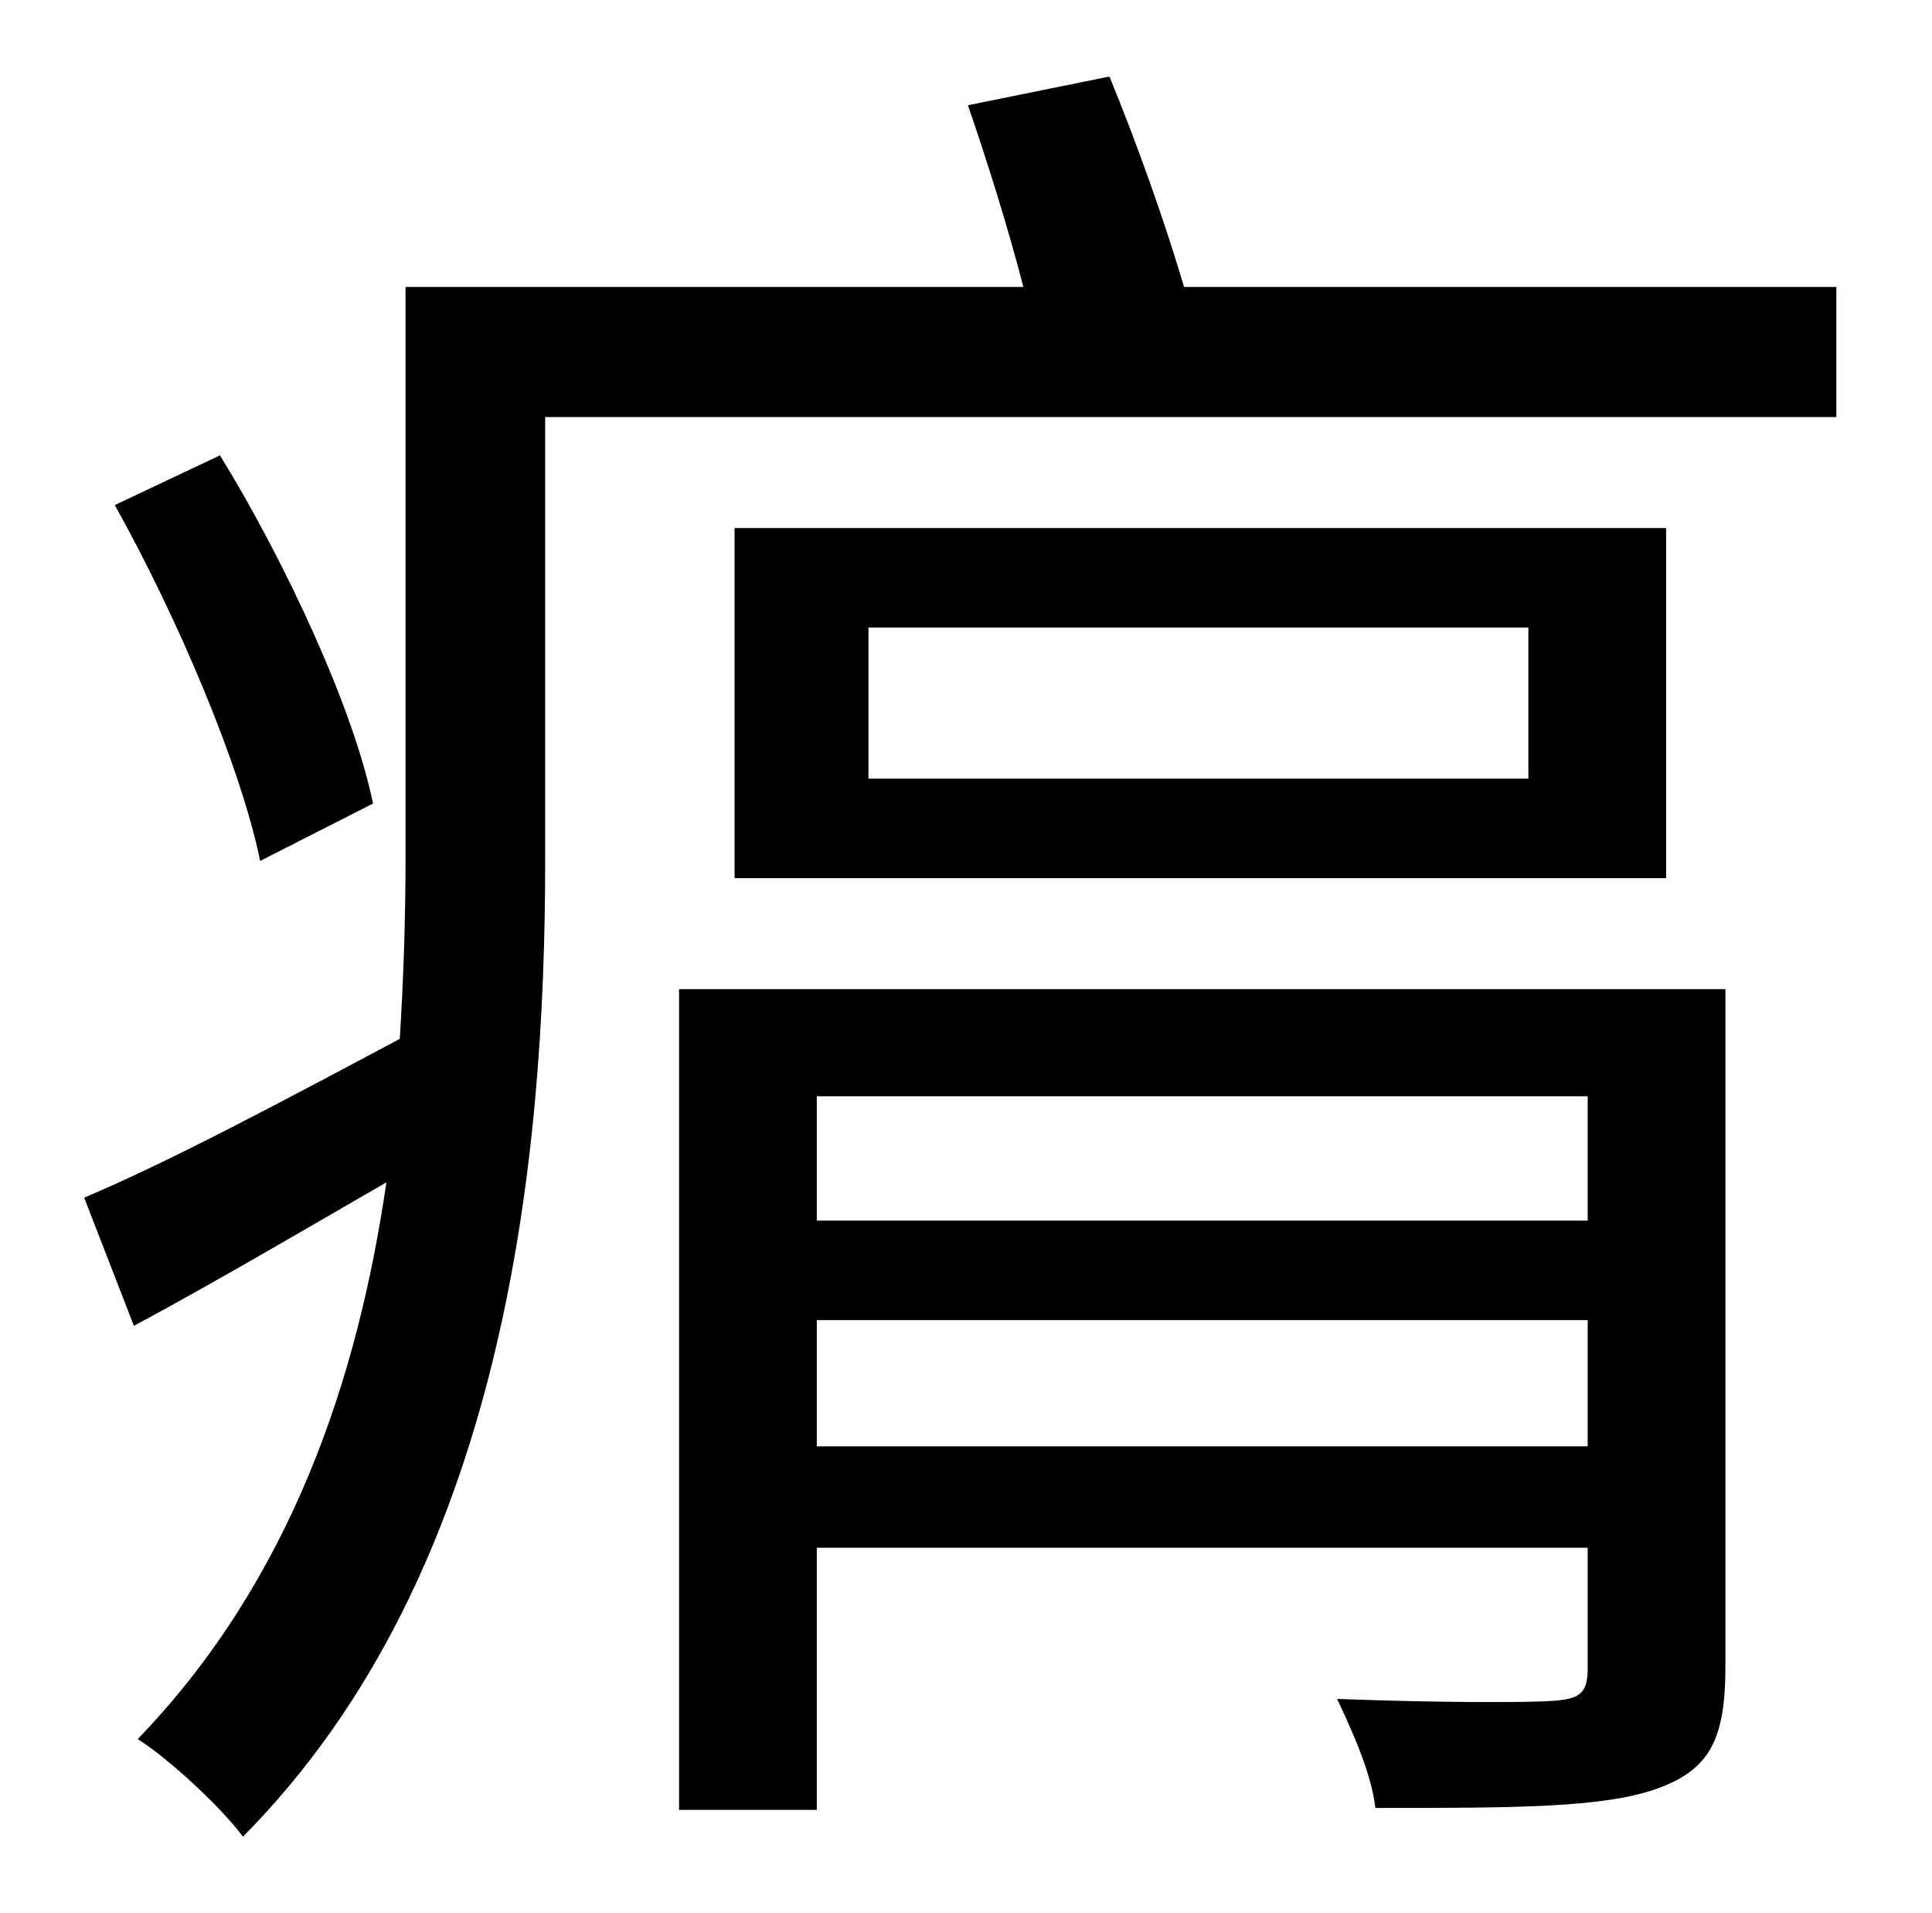 <?xml version="1.0" standalone="no"?>
<!DOCTYPE svg PUBLIC "-//W3C//DTD SVG 1.1//EN" "http://www.w3.org/Graphics/SVG/1.1/DTD/svg11.dtd" >
<svg xmlns="http://www.w3.org/2000/svg" xmlns:xlink="http://www.w3.org/1999/xlink" version="1.1" viewBox="-10 0 1010 1000">
   <path fill="currentColor"
d="M185 420l-59 30c-10 -49 -43 -127 -76 -186l55 -26c35 57 70 133 80 182zM417 756h403v-66h-403v66zM820 573h-403v65h403v-65zM892 517v354c0 38 -8 54 -36 64s-75 10 -147 10c-2 -18 -12 -40 -20 -57c52 2 100 2 113 1c14 -1 18 -4 18 -17v-63h-403v137h-72v-429h547z
M789 407v-79h-345v79h345zM861 276v183h-487v-183h487zM609 150h341v68h-675v232c0 157 -21 372 -158 510c-11 -15 -39 -41 -55 -51c80 -83 115 -188 130 -291c-45 26 -91 53 -132 75l-26 -67c45 -19 103 -50 165 -83c2 -32 3 -64 3 -94v-299h323c-8 -31 -19 -66 -29 -95
l74 -15c14 34 29 76 39 110z" />
</svg>
